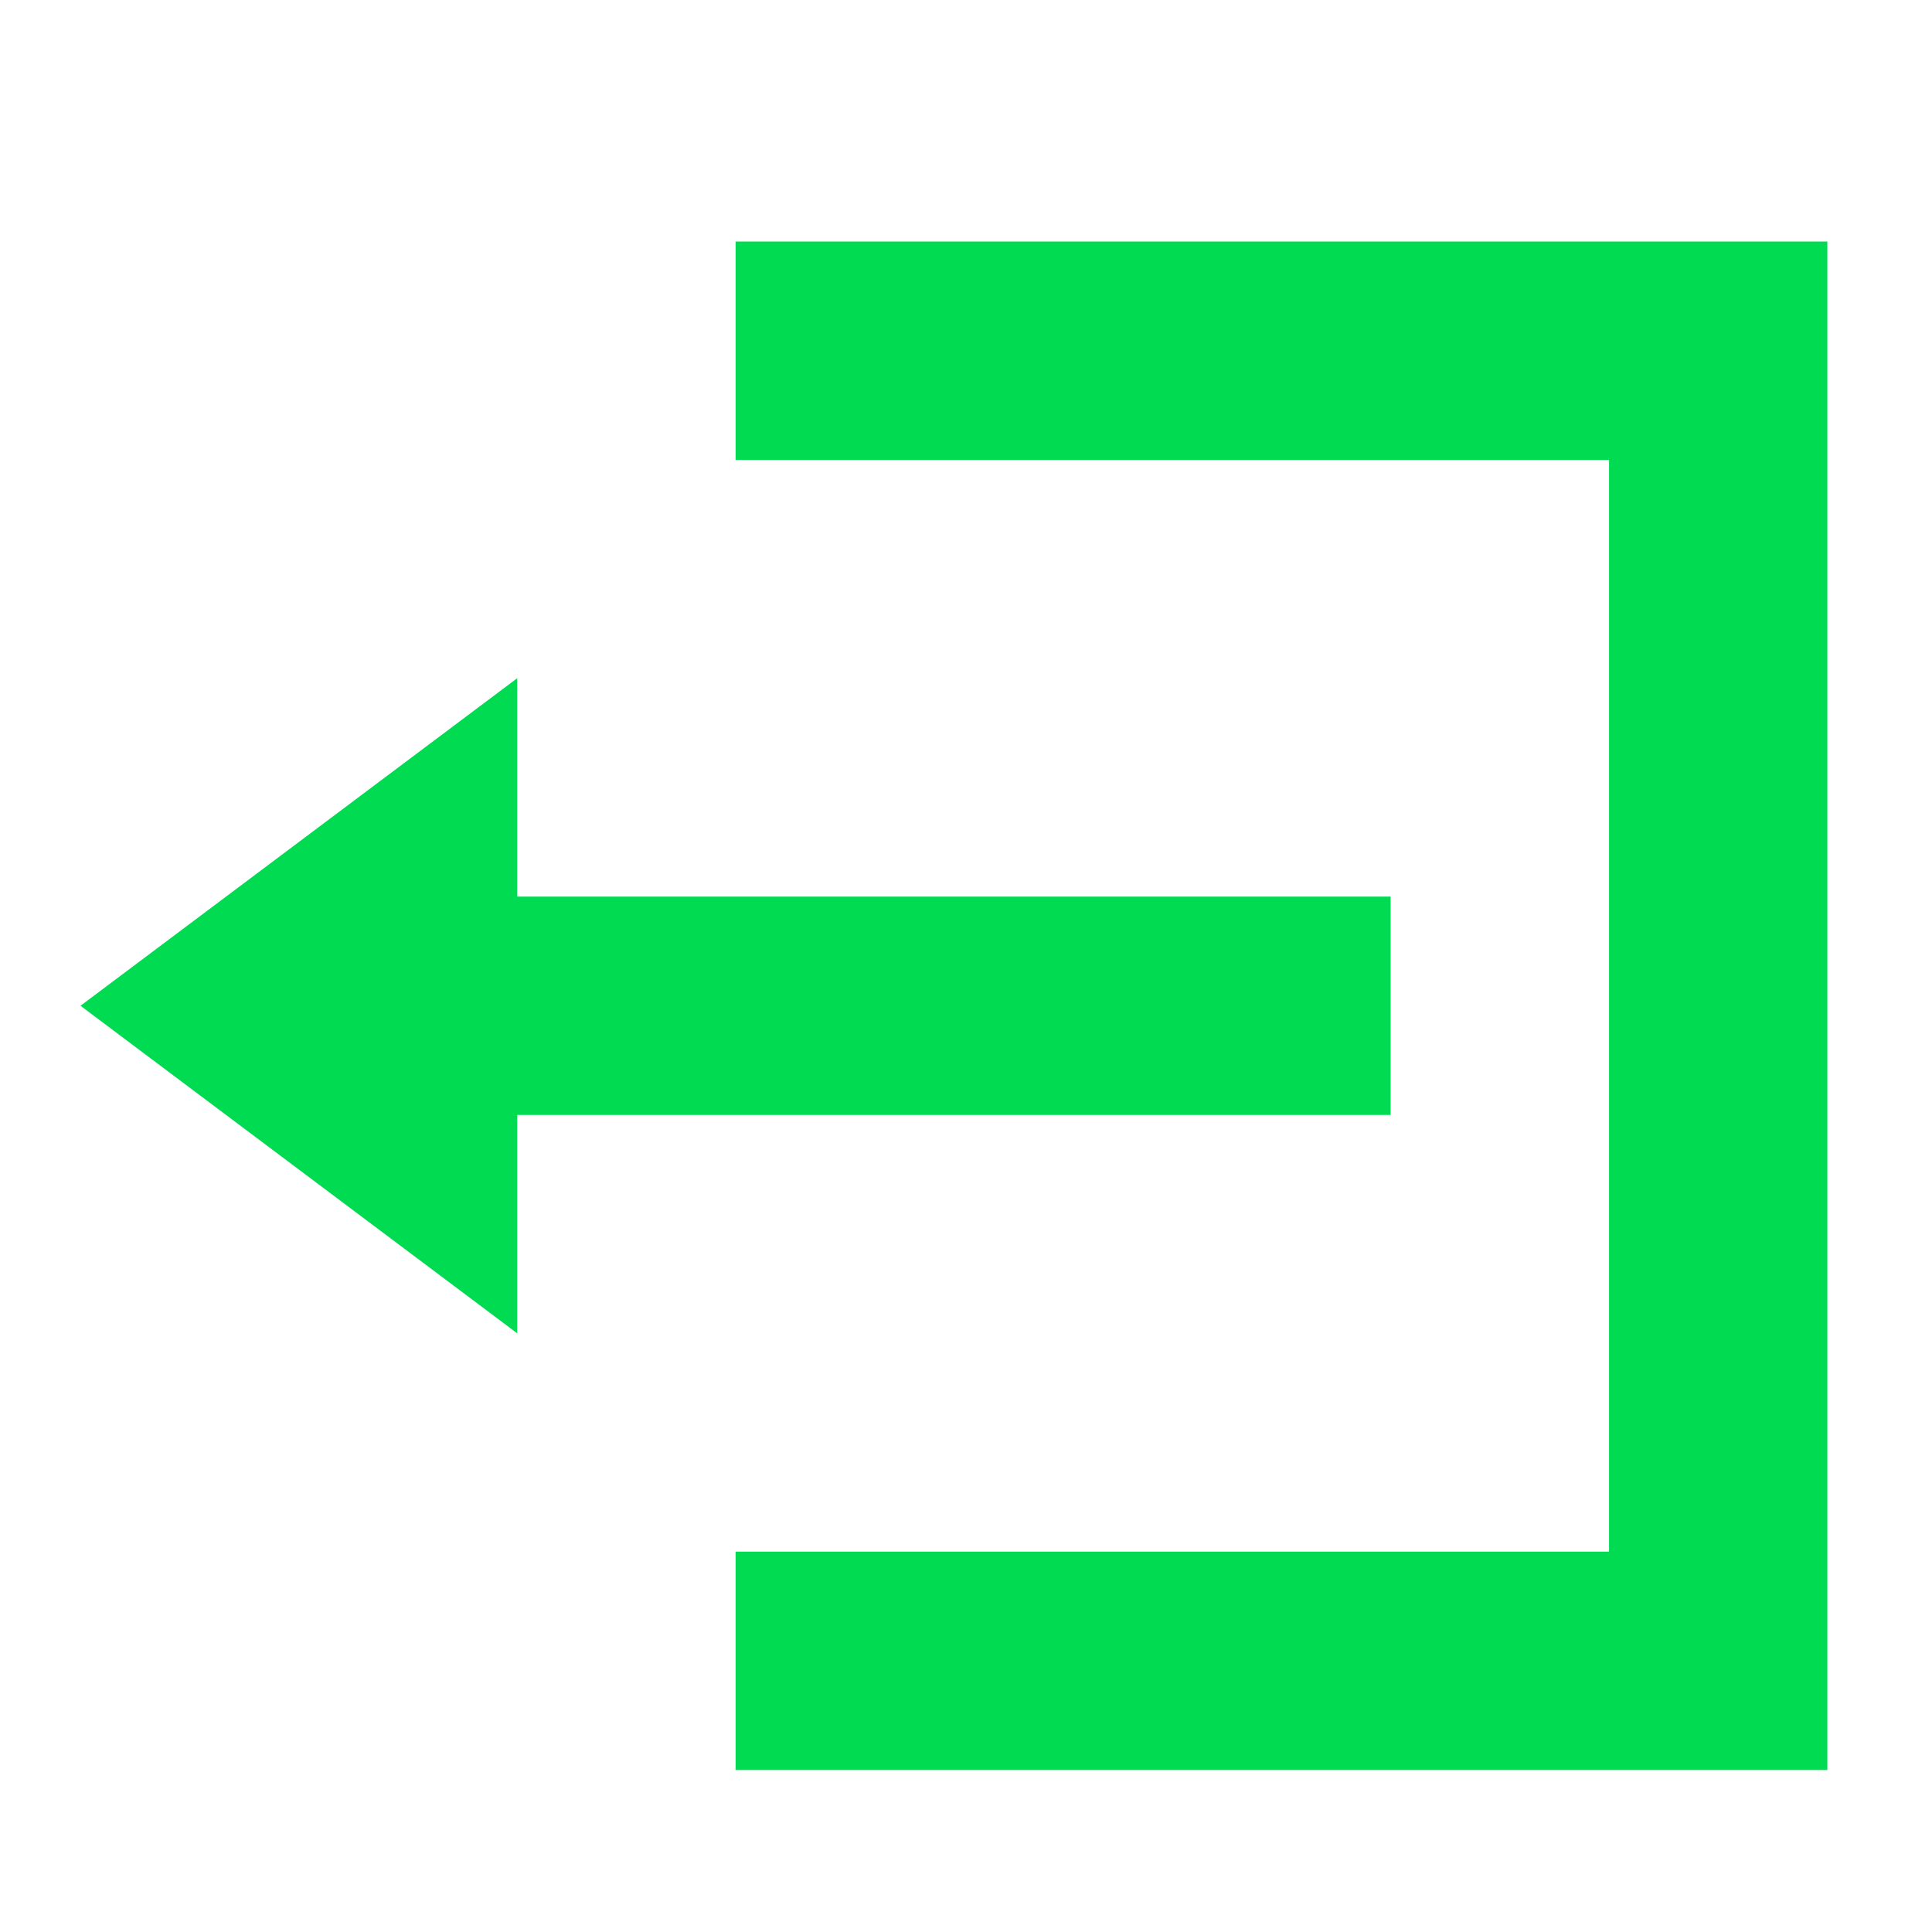 <svg xmlns="http://www.w3.org/2000/svg" xmlns:xlink="http://www.w3.org/1999/xlink" width="24" height="24" viewBox="0 0 24 24">
  <defs>
    <clipPath id="clip-Logout_Icon">
      <rect width="24" height="24"/>
    </clipPath>
  </defs>
  <g id="Logout_Icon" data-name="Logout Icon" clip-path="url(#clip-Logout_Icon)">
    <path id="Icon_open-account-logout" data-name="Icon open-account-logout" d="M8.138,0V2.713h10.85V16.275H8.138v2.713H21.7V0ZM5.425,5.425,0,9.494l5.425,4.069V10.85h10.85V8.138H5.425Z" transform="translate(1 3)" fill="#00db51"/>
  </g>
</svg>
